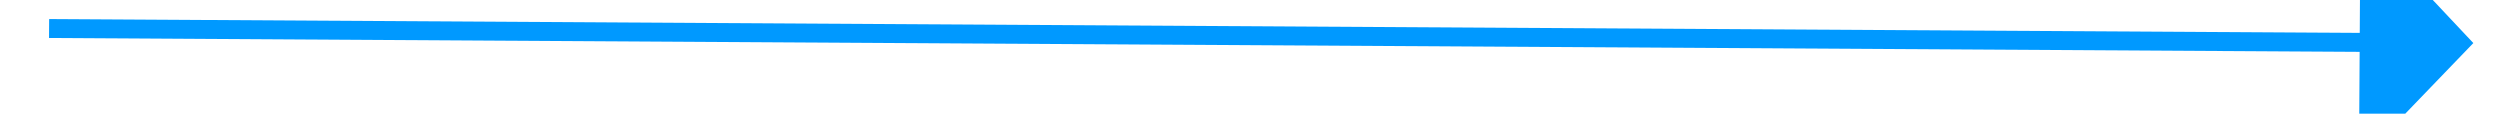 ﻿<?xml version="1.0" encoding="utf-8"?>
<svg version="1.1" xmlns:xlink="http://www.w3.org/1999/xlink" width="132px" height="6px" preserveAspectRatio="xMinYMid meet" viewBox="1238 1159  132 4" xmlns="http://www.w3.org/2000/svg">
  <path d="M 1362 1166.8  L 1368 1160.5  L 1362 1154.2  L 1362 1166.8  Z " fill-rule="nonzero" fill="#0099ff" stroke="none" transform="matrix(1 0.006 -0.006 1 7.555 -8.434 )" />
  <path d="M 1240 1160.5  L 1363 1160.5  " stroke-width="1" stroke="#0099ff" fill="none" transform="matrix(1 0.006 -0.006 1 7.555 -8.434 )" />
</svg>